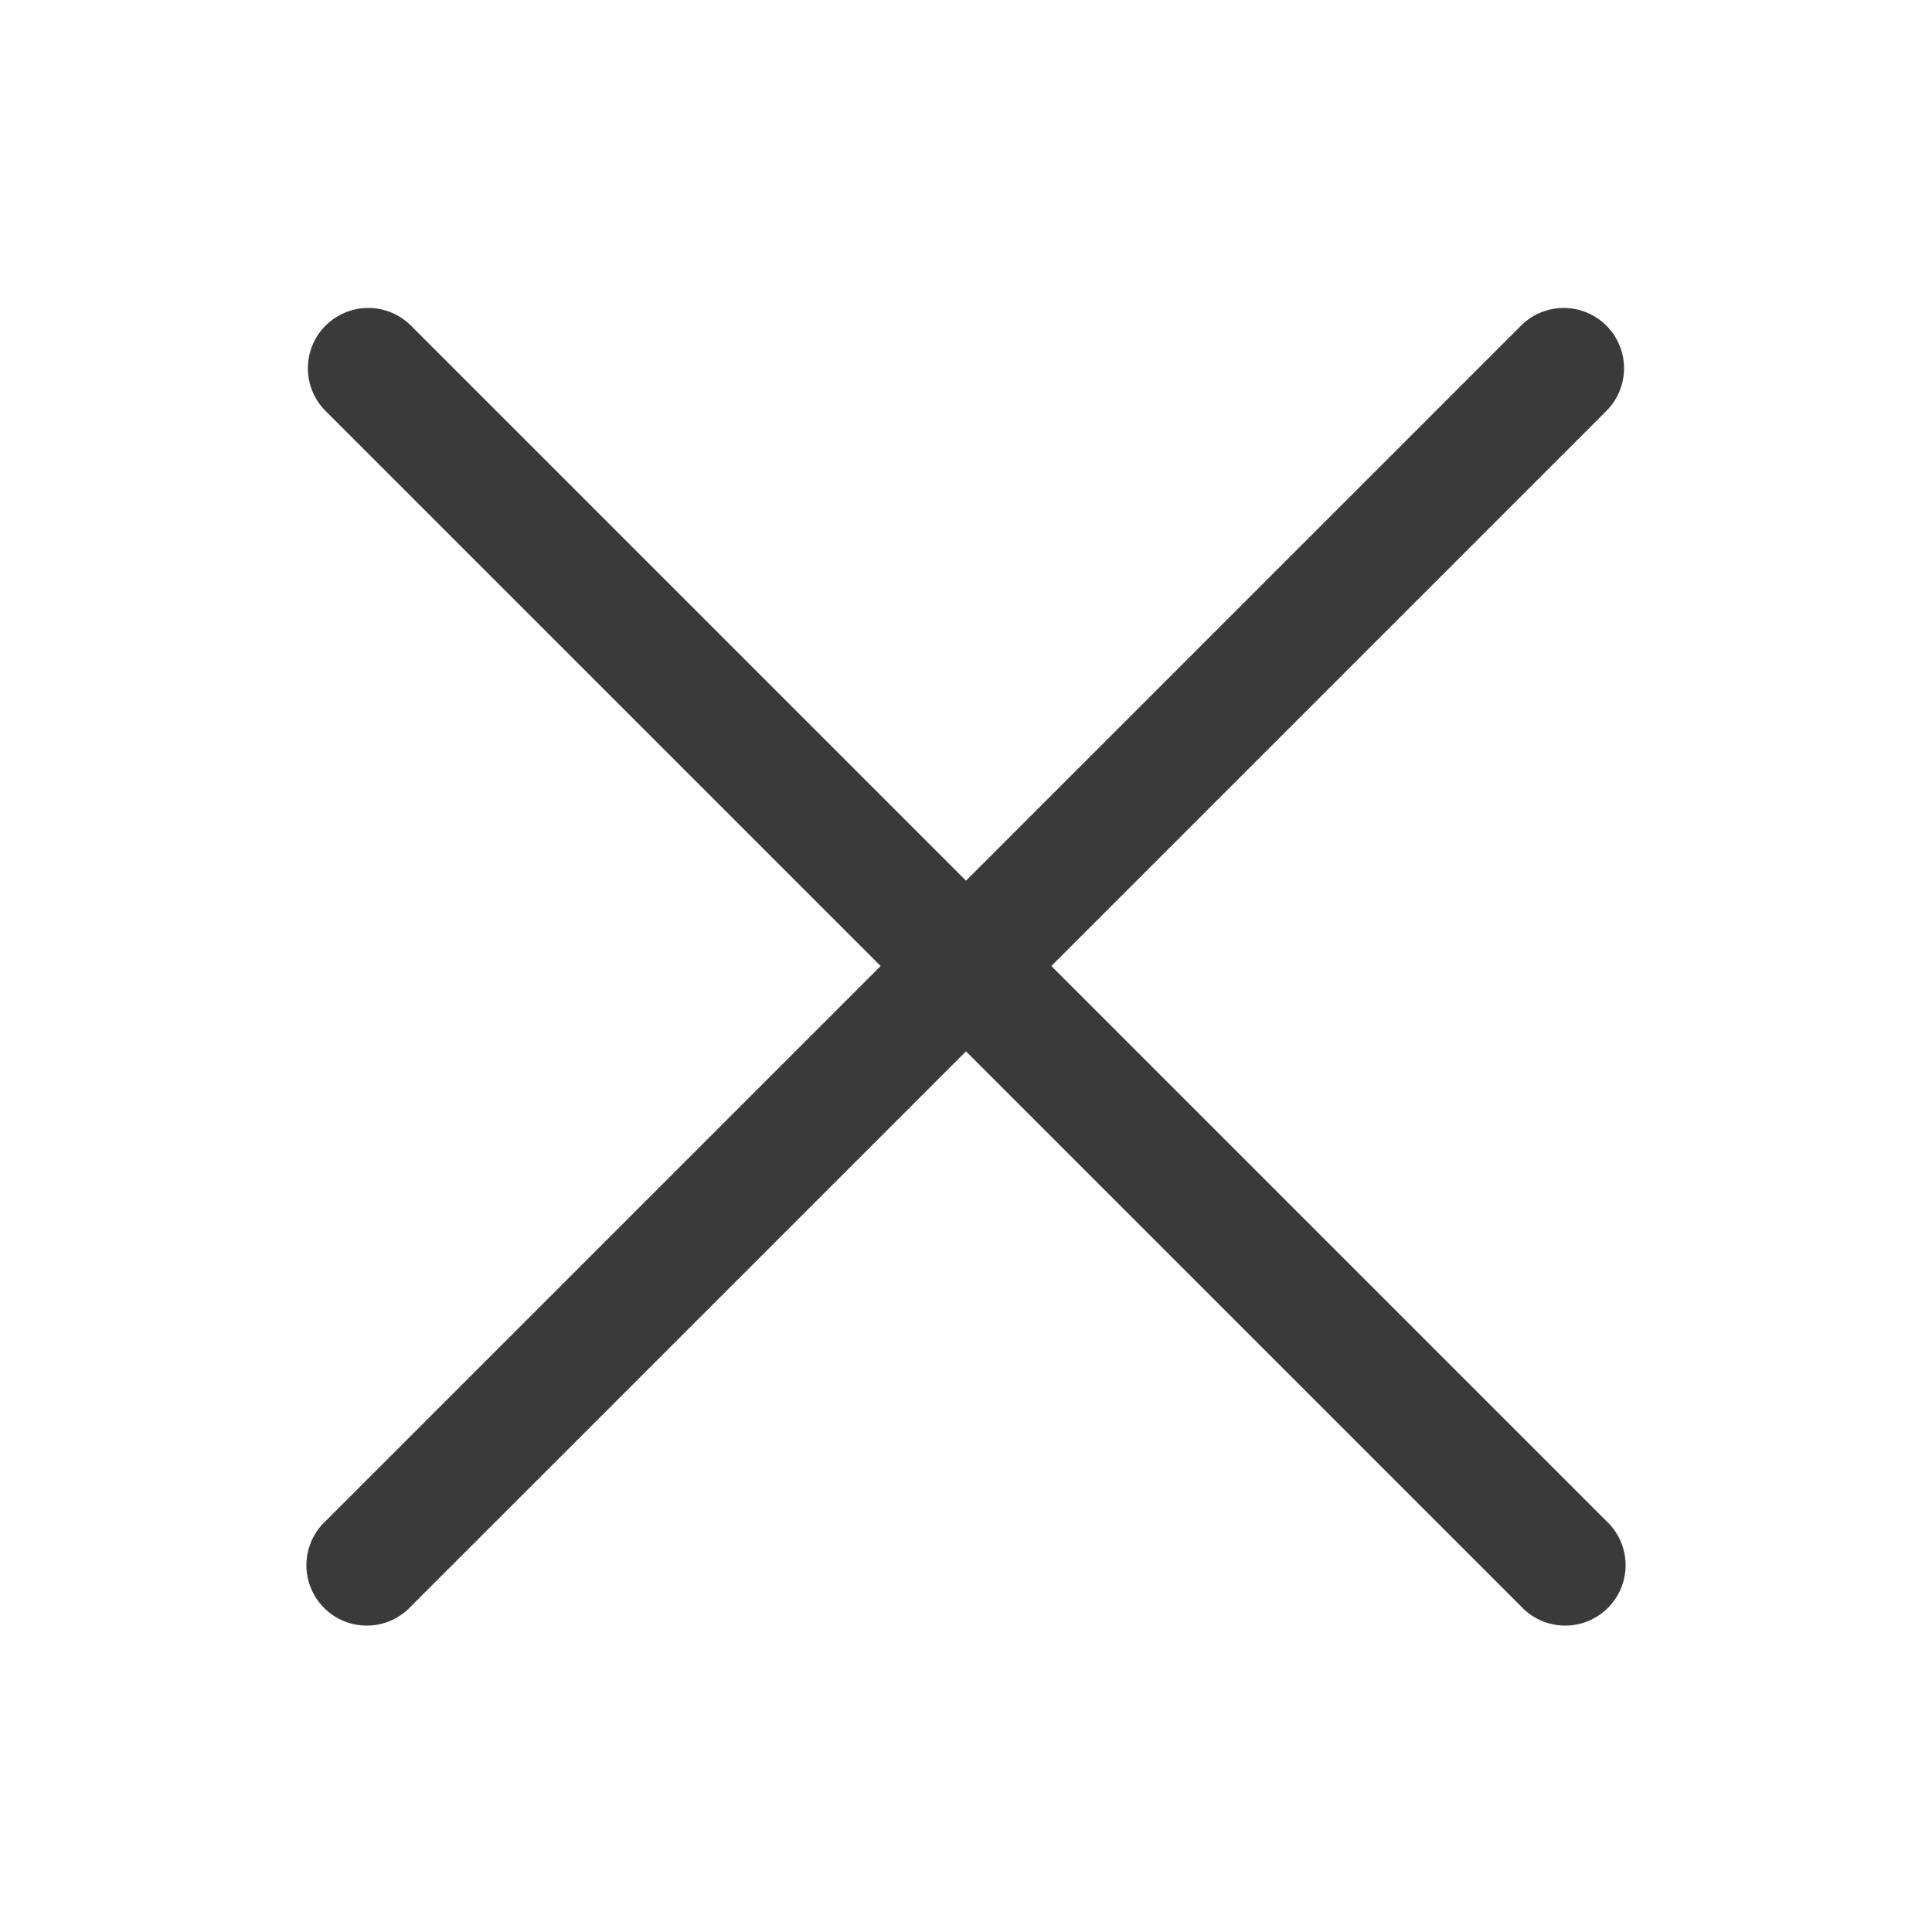 <svg xmlns="http://www.w3.org/2000/svg" width="24" height="24" viewBox="0 0 24 24">
    <g fill="#3A3A3A" fill-rule="nonzero">
        <path d="M19.955 4.045a.75.75 0 0 1 0 1.06l-14.85 14.85a.75.75 0 1 1-1.06-1.06l14.85-14.85a.75.75 0 0 1 1.06 0z"/>
        <path d="M4.045 4.045a.75.75 0 0 1 1.06 0l14.85 14.85a.75.75 0 1 1-1.06 1.06L4.044 5.105a.75.75 0 0 1 0-1.06z"/>
    </g>
</svg>
